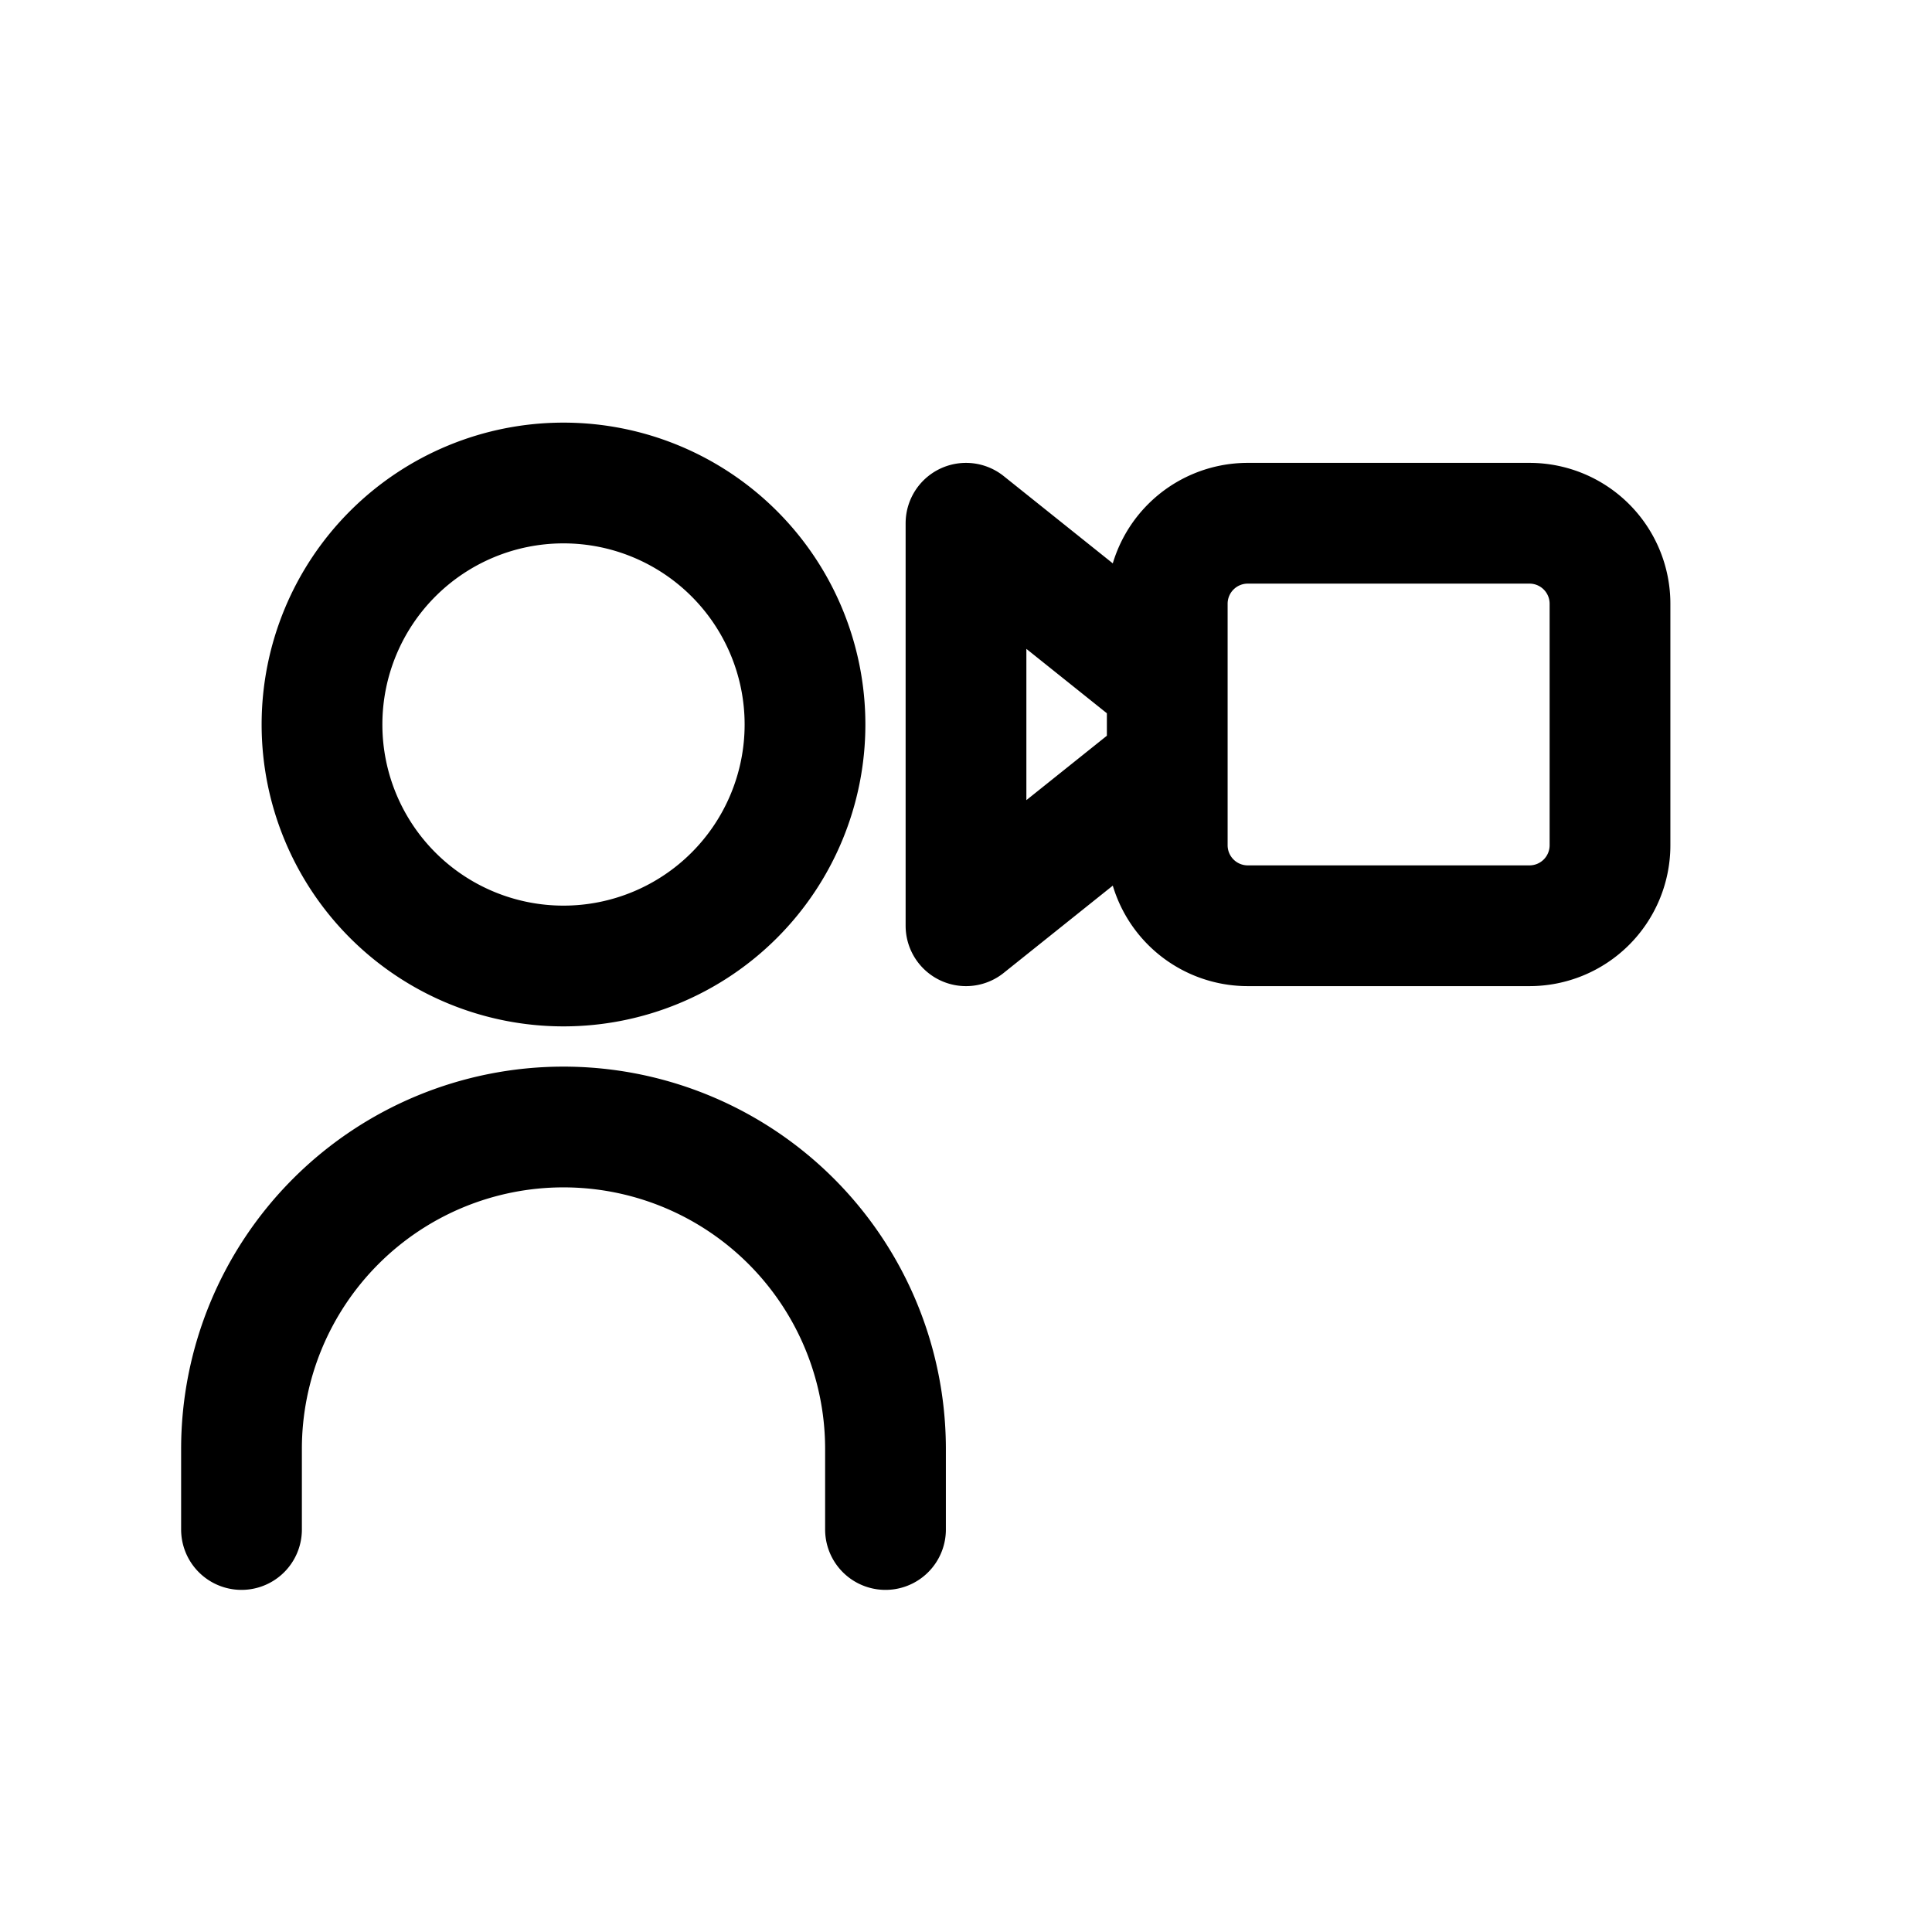 <svg id="liveStream" xmlns="http://www.w3.org/2000/svg" fill="none" viewBox="0 0 24 24"><path stroke="currentColor" stroke-linecap="round" stroke-linejoin="round" stroke-width="1.5" d="M11 19v-1a4 4 0 0 0-4-4v0a4 4 0 0 0-4 4v1M14.5 8.5l-2.5-2v5l2.5-2m0-1v1m0-1v-1a1 1 0 0 1 1-1H19a1 1 0 0 1 1 1v3a1 1 0 0 1-1 1h-3.5a1 1 0 0 1-1-1v-1M10 9a3 3 0 1 1-6 0 3 3 0 0 1 6 0" /></svg>